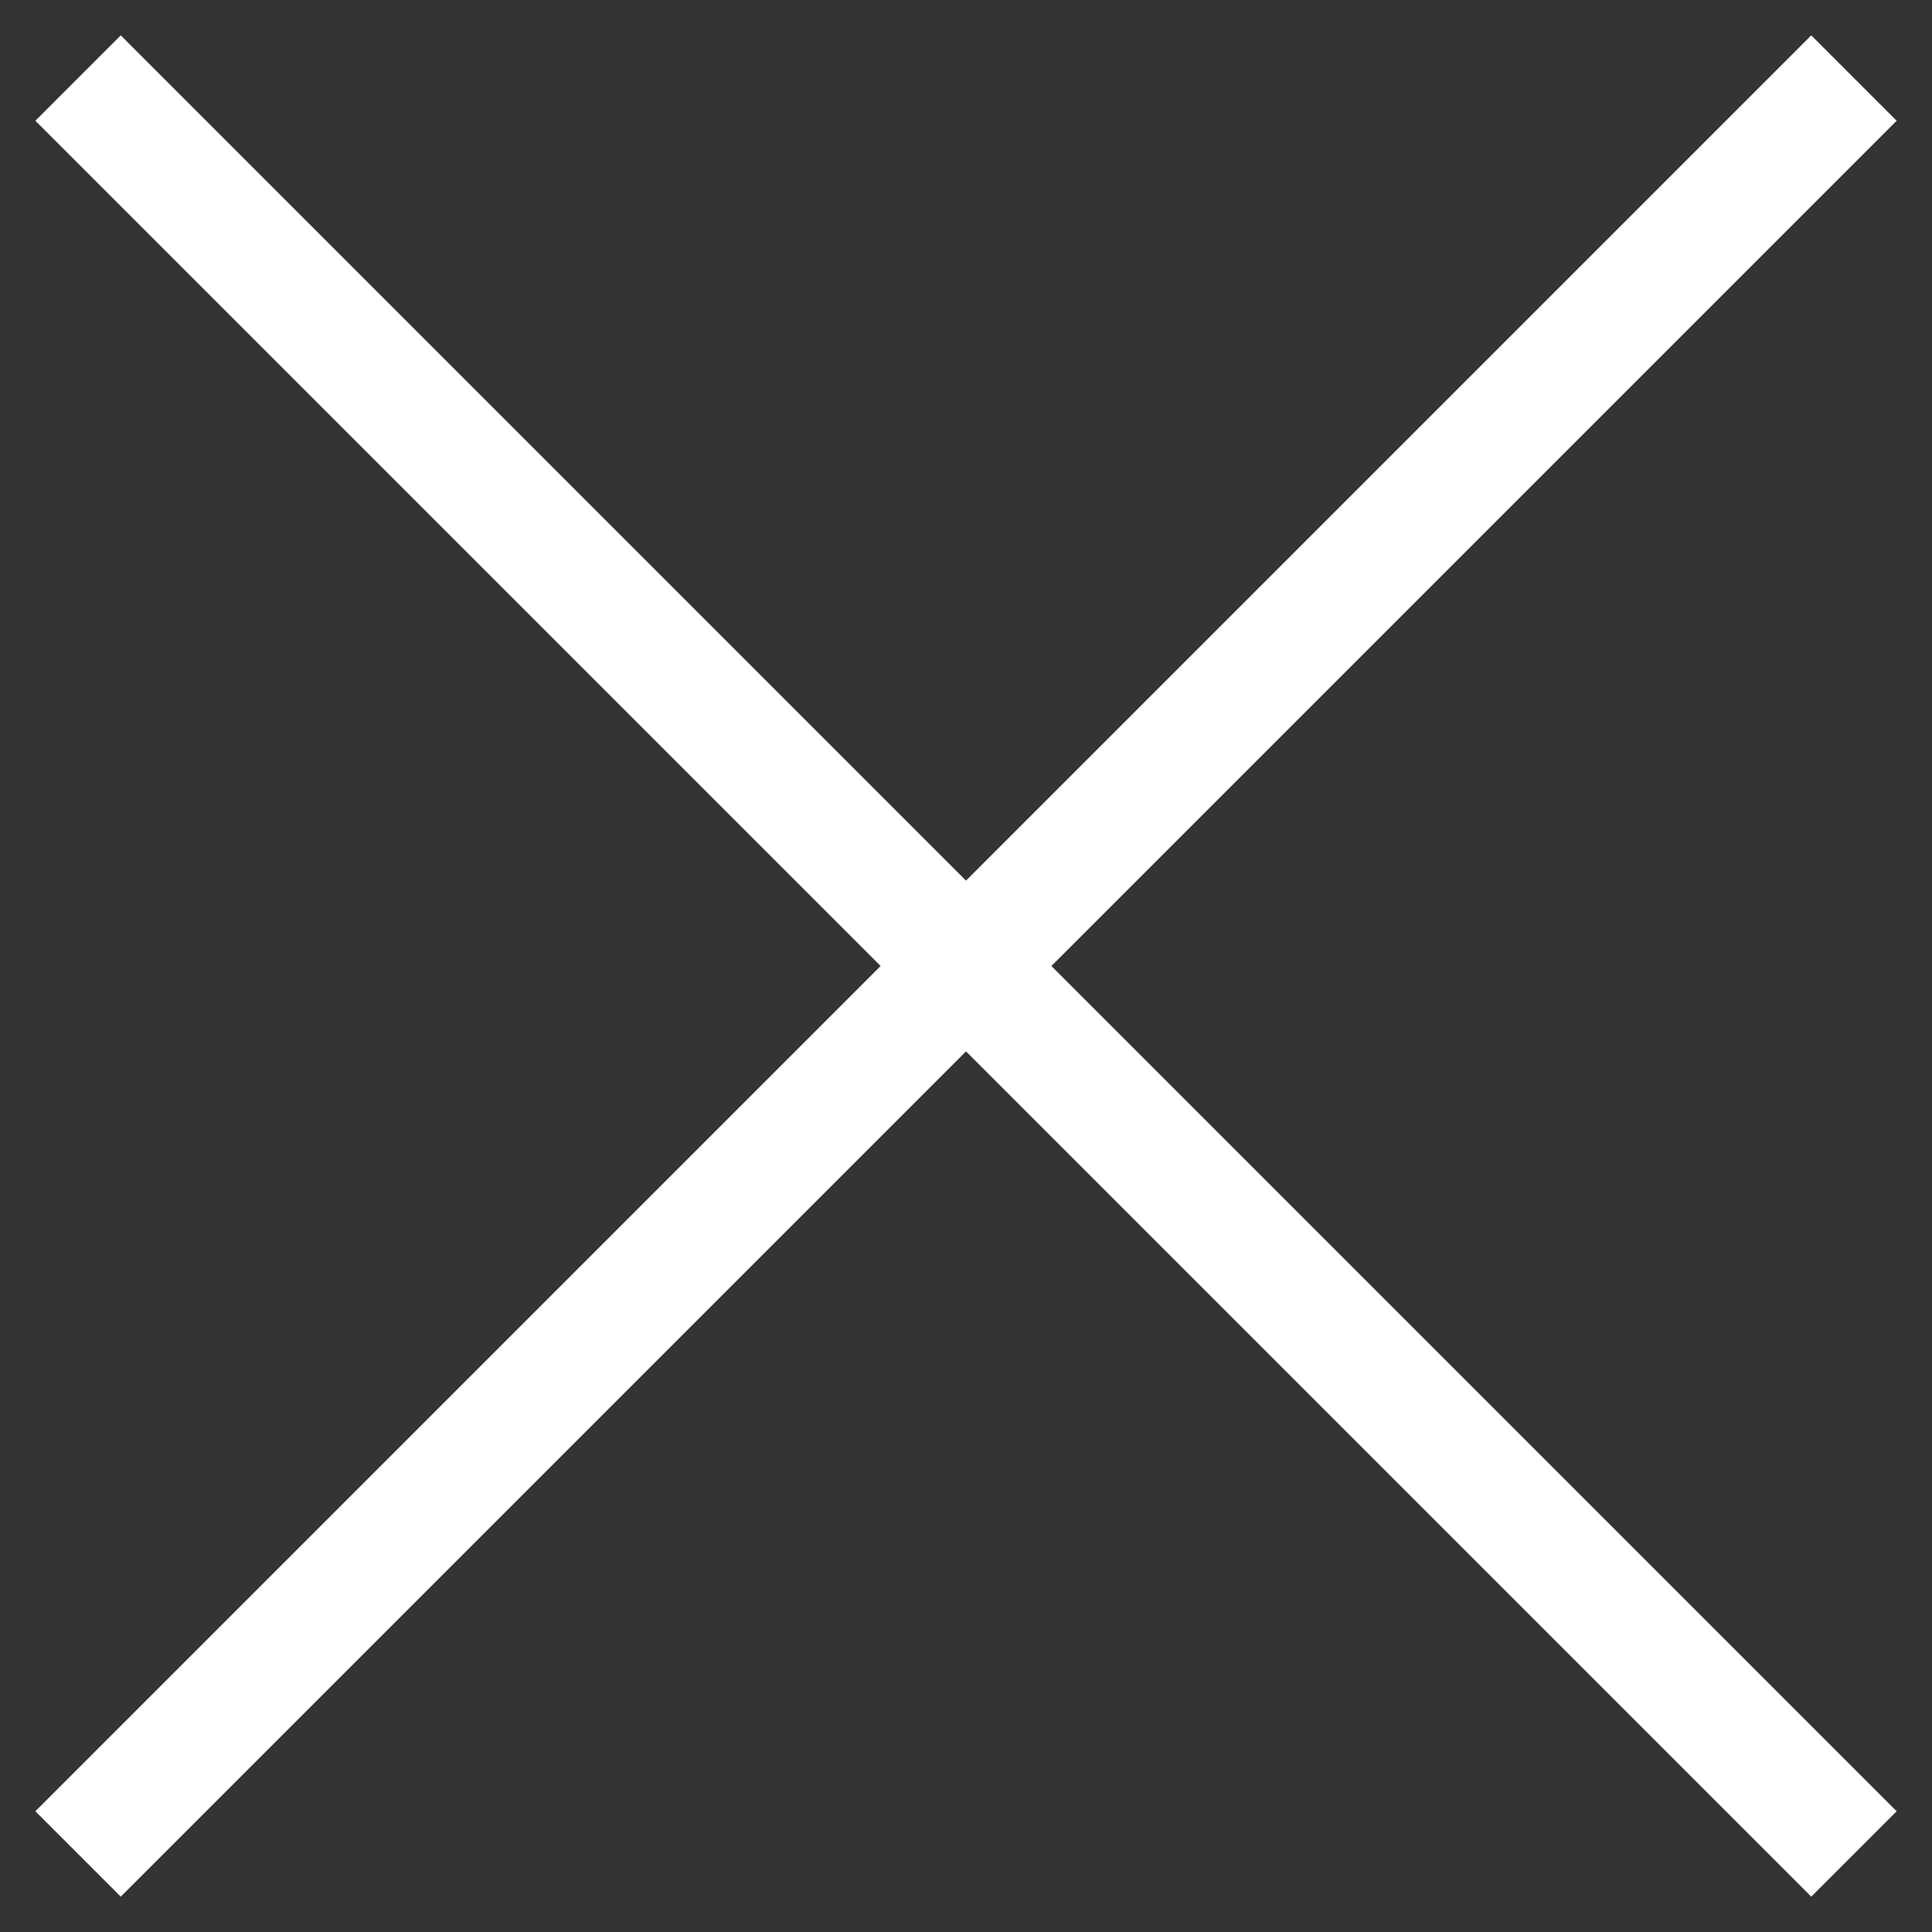 <svg width="16" height="16" viewBox="0 0 16 16" fill="none" xmlns="http://www.w3.org/2000/svg">
<rect x="0" y="0" width="16" height="16" fill="#333333" stroke="none"/>
<path d="M14 0L7 7M7 7L14 14M7 7L0 14M7 7L0 0" transform="translate(15 15) rotate(-180)" stroke="white" stroke-linecap="square"/>
</svg>

